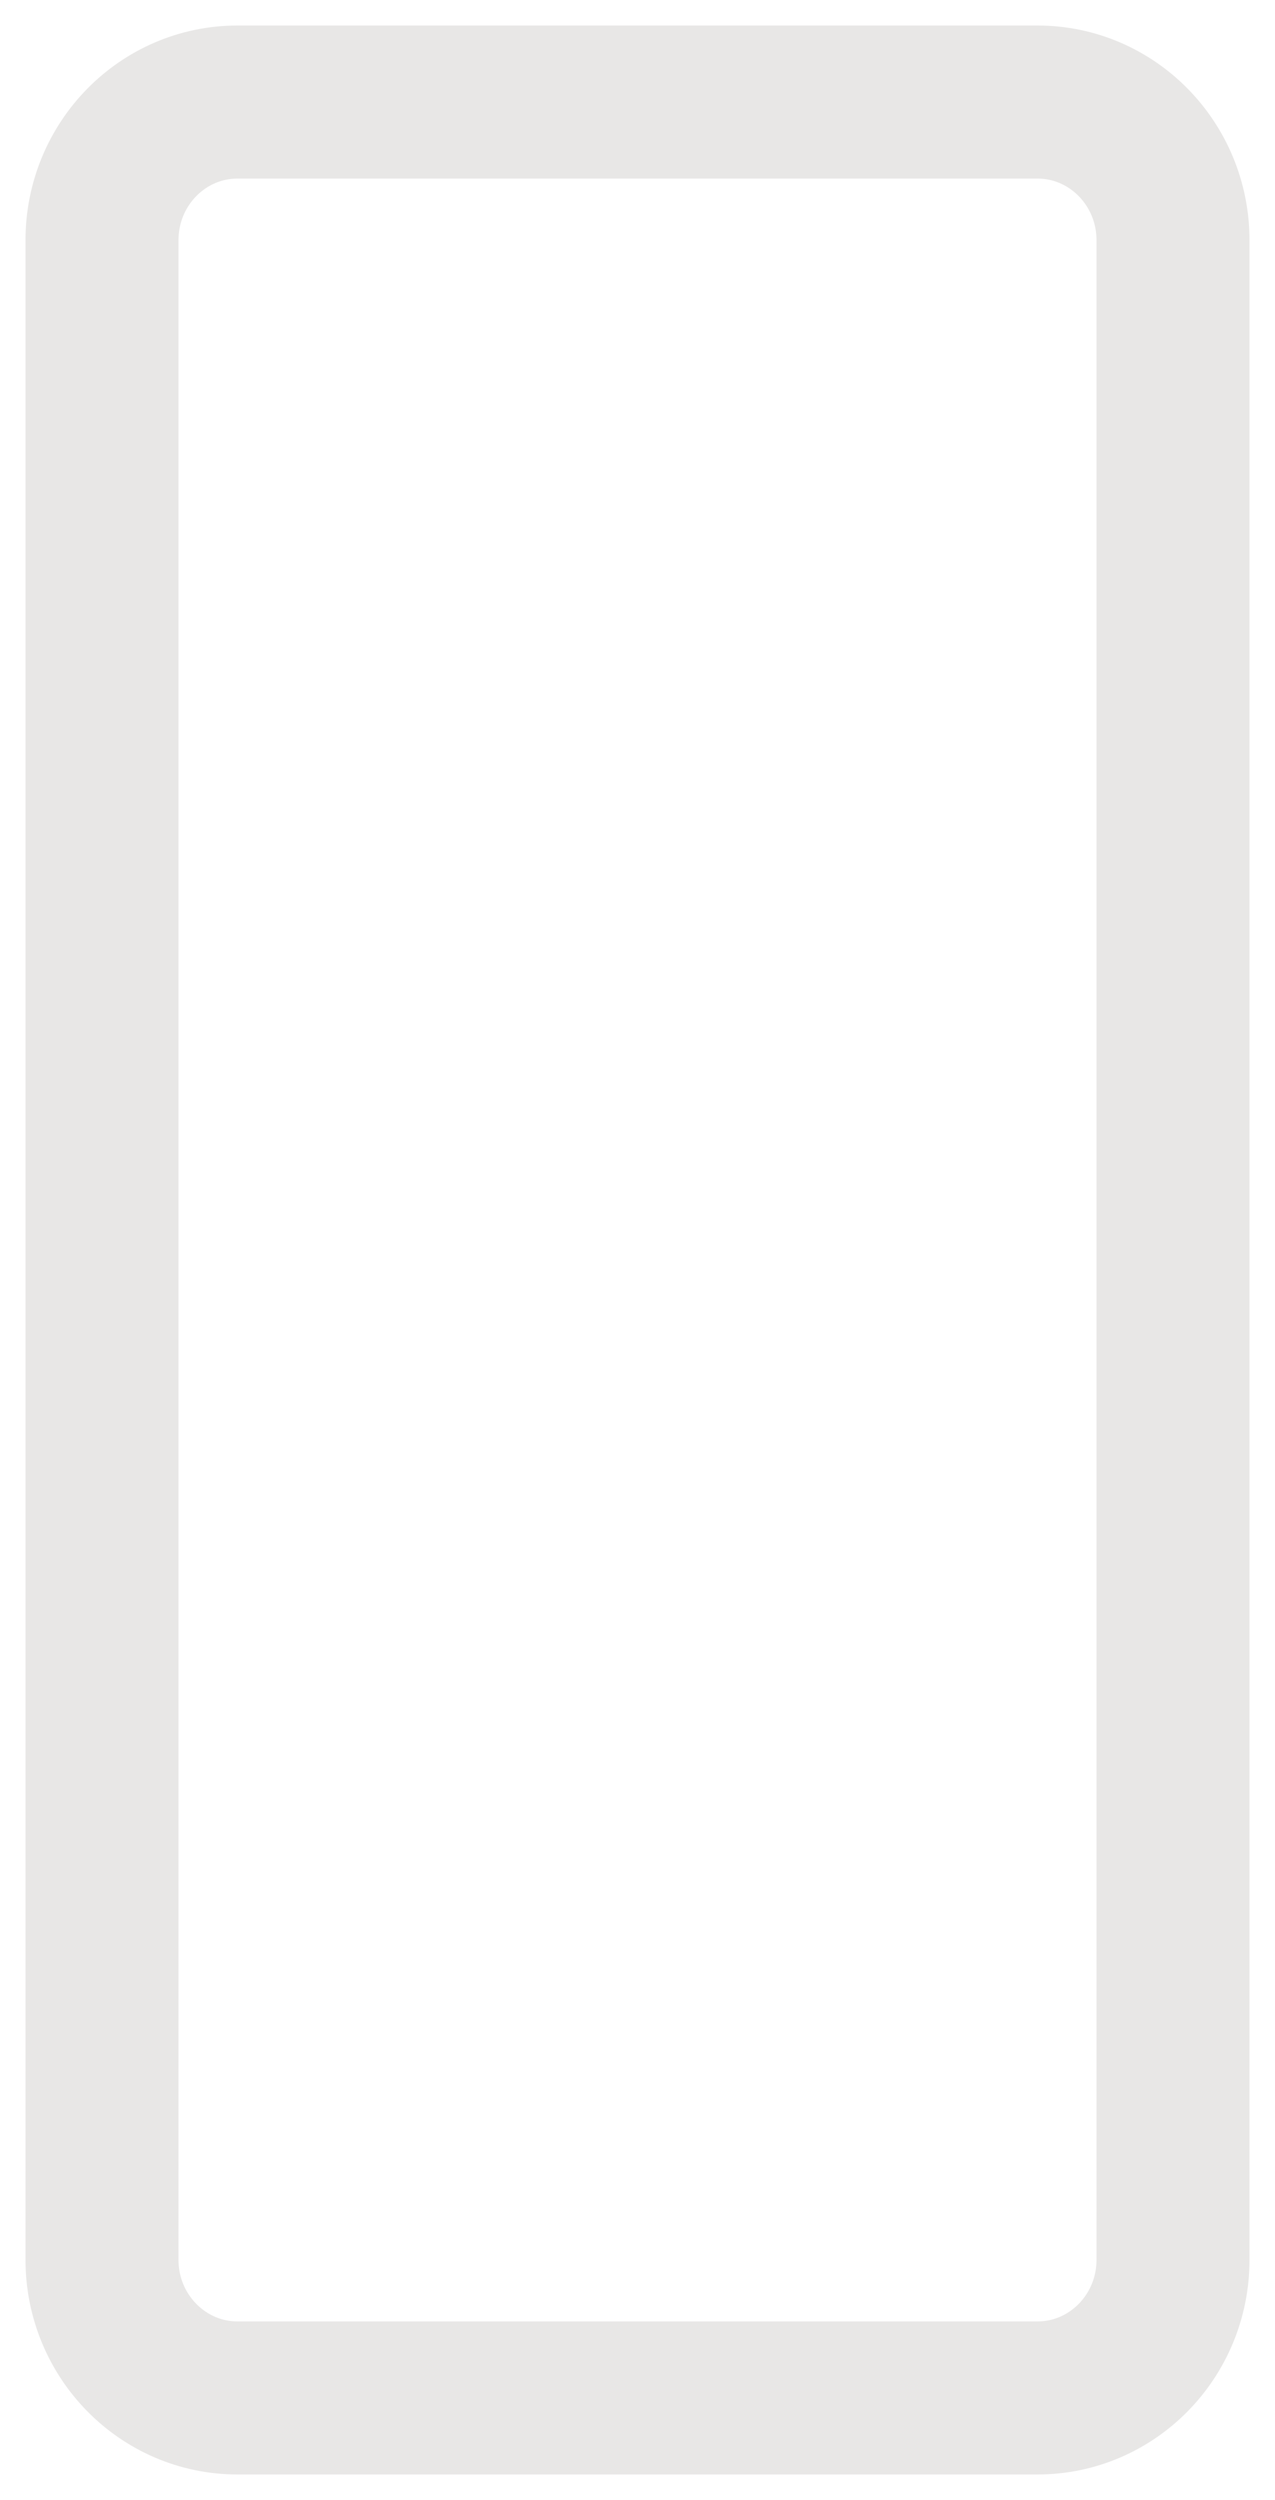 <svg xmlns="http://www.w3.org/2000/svg" width="25" height="49" viewBox="0 0 25 49">
    <path fill="none" fill-rule="evenodd" stroke="#E8E7E6" stroke-linecap="round" stroke-linejoin="round" stroke-width="3" d="M20.342 47H4.658C3.191 47 2 45.788 2 44.293V4.708C2 3.212 3.19 2 4.658 2h15.684C21.809 2 23 3.212 23 4.708v39.585C23 45.788 21.81 47 20.342 47z"/>
</svg>
